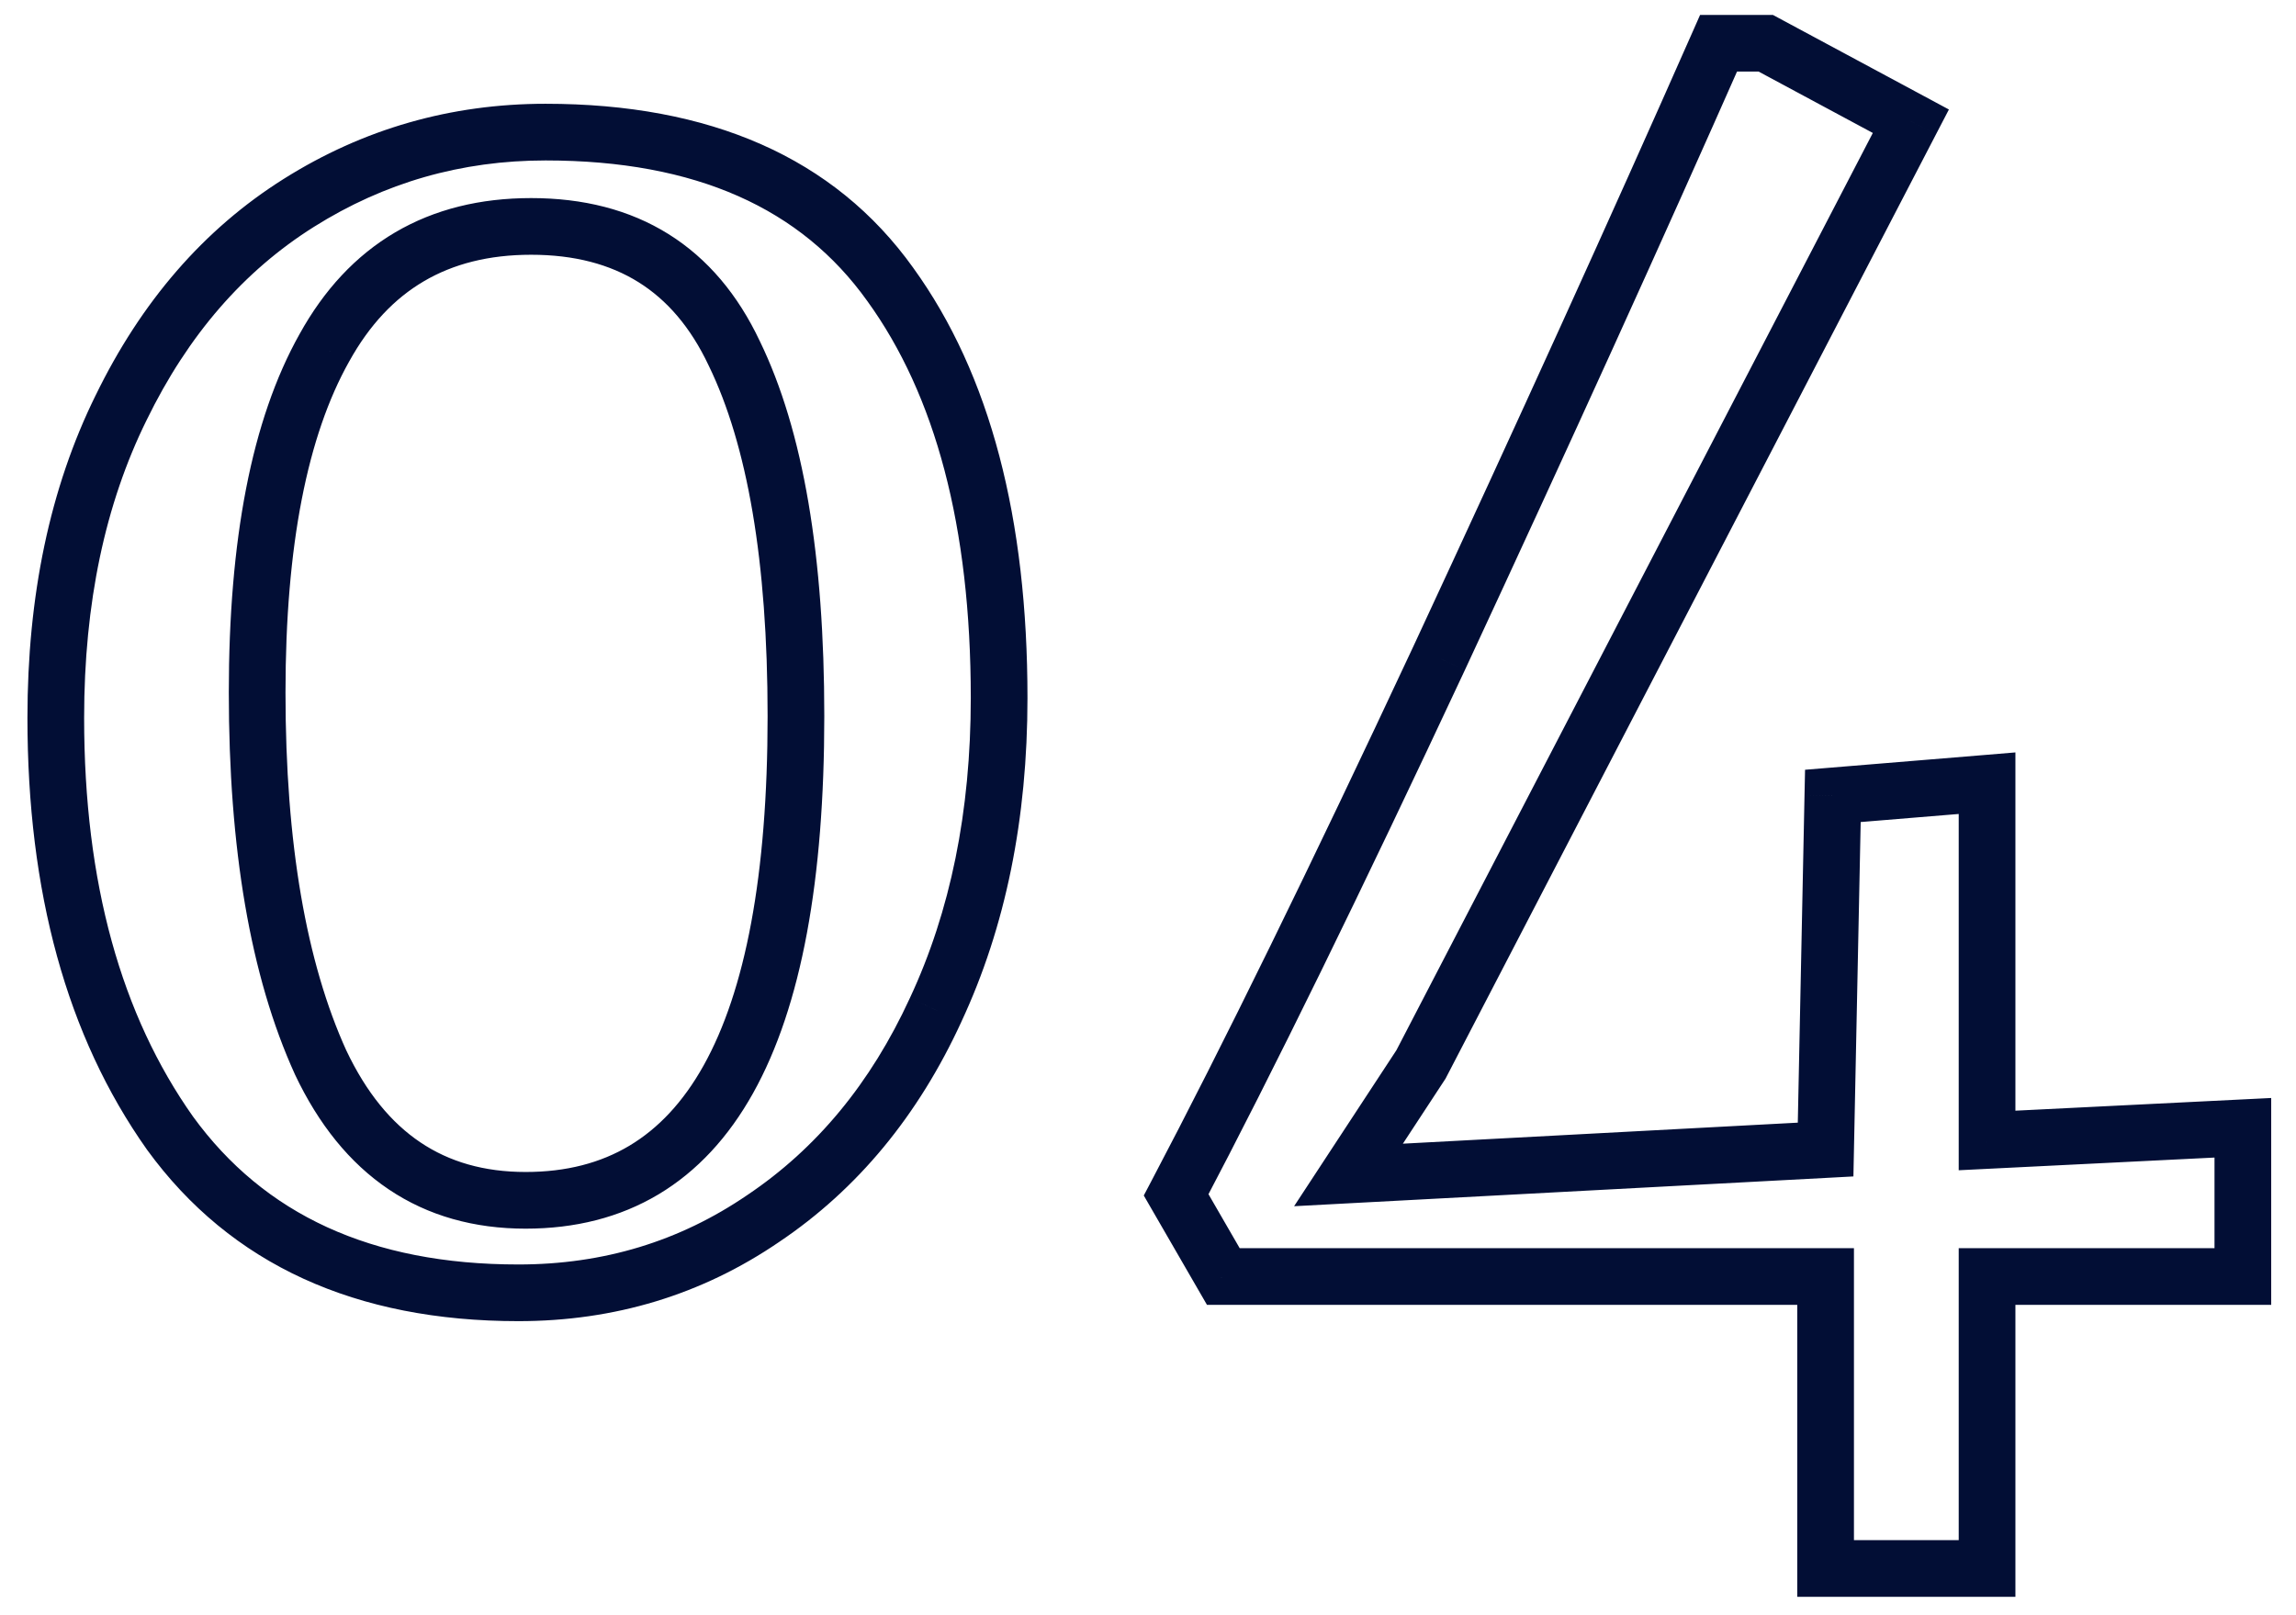 <svg width="81" height="57" viewBox="0 0 81 57" fill="none" xmlns="http://www.w3.org/2000/svg">
<mask id="path-1-outside-1_16_138" maskUnits="userSpaceOnUse" x="0" y="0.046" width="81" height="57" fill="black">
<rect fill="white" y="0.046" width="81" height="57"/>
<path d="M18.288 45.622C12.827 45.622 8.731 43.745 6 39.99C3.312 36.193 1.968 31.308 1.968 25.334C1.968 21.153 2.736 17.505 4.272 14.39C5.808 11.233 7.899 8.822 10.544 7.158C13.189 5.494 16.091 4.662 19.248 4.662C24.795 4.662 28.848 6.454 31.408 10.038C33.968 13.579 35.248 18.444 35.248 24.63C35.248 28.769 34.501 32.438 33.008 35.638C31.557 38.795 29.531 41.249 26.928 42.998C24.368 44.748 21.488 45.622 18.288 45.622ZM18.544 42.358C24.901 42.358 28.08 36.662 28.08 25.27C28.08 19.724 27.355 15.457 25.904 12.47C24.496 9.483 22.107 7.99 18.736 7.99C15.451 7.99 13.019 9.419 11.44 12.278C9.861 15.094 9.072 19.148 9.072 24.438C9.072 29.857 9.819 34.209 11.312 37.494C12.848 40.737 15.259 42.358 18.544 42.358ZM64.405 45.046H43.157L41.493 42.166C44.01 37.388 47.104 31.073 50.773 23.222C54.442 15.329 57.728 8.097 60.629 1.526H62.293L67.413 4.278L50.133 37.558L47.573 41.462L64.405 40.566L64.661 28.086L70.101 27.638V40.246L79.125 39.798V45.046H70.101V55.35H64.405V45.046Z"/>
</mask>
<path d="M6 39.99L5.184 40.568L5.191 40.578L6 39.99ZM4.272 14.39L5.169 14.832L5.171 14.828L4.272 14.39ZM10.544 7.158L11.076 8.005H11.076L10.544 7.158ZM31.408 10.038L30.594 10.619L30.598 10.624L31.408 10.038ZM33.008 35.638L32.102 35.215L32.099 35.221L33.008 35.638ZM26.928 42.998L26.37 42.168L26.364 42.172L26.928 42.998ZM25.904 12.47L24.999 12.897L25.005 12.907L25.904 12.47ZM11.44 12.278L12.312 12.767L12.315 12.762L11.44 12.278ZM11.312 37.494L10.402 37.908L10.405 37.915L10.408 37.922L11.312 37.494ZM18.288 44.622C13.082 44.622 9.316 42.85 6.809 39.402L5.191 40.578C8.145 44.64 12.571 46.622 18.288 46.622V44.622ZM6.816 39.412C4.278 35.826 2.968 31.159 2.968 25.334H0.968C0.968 31.456 2.346 36.559 5.184 40.568L6.816 39.412ZM2.968 25.334C2.968 21.275 3.713 17.784 5.169 14.832L3.375 13.948C1.759 17.225 0.968 21.03 0.968 25.334H2.968ZM5.171 14.828C6.636 11.817 8.608 9.557 11.076 8.005L10.011 6.312C7.189 8.087 4.98 10.649 3.373 13.953L5.171 14.828ZM11.076 8.005C13.561 6.442 16.277 5.662 19.248 5.662V3.662C15.904 3.662 12.818 4.546 10.011 6.312L11.076 8.005ZM19.248 5.662C24.565 5.662 28.27 7.366 30.594 10.619L32.222 9.457C29.426 5.542 25.024 3.662 19.248 3.662V5.662ZM30.598 10.624C32.993 13.937 34.248 18.569 34.248 24.63H36.248C36.248 18.318 34.943 13.222 32.218 9.452L30.598 10.624ZM34.248 24.63C34.248 28.648 33.524 32.169 32.102 35.215L33.914 36.061C35.479 32.708 36.248 28.89 36.248 24.63H34.248ZM32.099 35.221C30.717 38.229 28.804 40.532 26.37 42.168L27.486 43.828C30.257 41.965 32.398 39.361 33.917 36.056L32.099 35.221ZM26.364 42.172C23.976 43.804 21.294 44.622 18.288 44.622V46.622C21.683 46.622 24.76 45.691 27.492 43.824L26.364 42.172ZM18.544 43.358C20.287 43.358 21.86 42.966 23.229 42.149C24.596 41.332 25.704 40.124 26.569 38.574C28.283 35.503 29.08 31.026 29.08 25.27H27.08C27.08 30.906 26.288 34.973 24.823 37.599C24.099 38.897 23.22 39.824 22.203 40.432C21.188 41.038 19.979 41.358 18.544 41.358V43.358ZM29.08 25.27C29.08 19.661 28.35 15.218 26.803 12.033L25.005 12.907C26.359 15.695 27.08 19.786 27.08 25.27H29.08ZM26.808 12.044C26.037 10.407 24.97 9.127 23.586 8.262C22.204 7.398 20.572 6.99 18.736 6.99V8.99C20.271 8.99 21.519 9.329 22.526 9.958C23.532 10.587 24.363 11.546 25 12.897L26.808 12.044ZM18.736 6.99C16.945 6.99 15.335 7.381 13.941 8.2C12.548 9.019 11.427 10.233 10.565 11.795L12.315 12.762C13.032 11.464 13.916 10.534 14.955 9.924C15.993 9.314 17.242 8.99 18.736 8.99V6.99ZM10.568 11.789C8.868 14.821 8.072 19.074 8.072 24.438H10.072C10.072 19.221 10.855 15.367 12.312 12.767L10.568 11.789ZM8.072 24.438C8.072 29.934 8.827 34.444 10.402 37.908L12.222 37.08C10.81 33.973 10.072 29.779 10.072 24.438H8.072ZM10.408 37.922C11.235 39.668 12.328 41.04 13.714 41.972C15.105 42.908 16.729 43.358 18.544 43.358V41.358C17.073 41.358 15.85 40.998 14.83 40.312C13.805 39.623 12.925 38.563 12.216 37.066L10.408 37.922ZM64.405 45.046H65.405V44.046H64.405V45.046ZM43.157 45.046L42.291 45.546L42.58 46.046H43.157V45.046ZM41.493 42.166L40.608 41.7L40.351 42.188L40.627 42.666L41.493 42.166ZM50.773 23.222L51.679 23.646L51.68 23.644L50.773 23.222ZM60.629 1.526V0.526H59.977L59.714 1.122L60.629 1.526ZM62.293 1.526L62.766 0.645L62.545 0.526H62.293V1.526ZM67.413 4.278L68.3 4.739L68.755 3.864L67.886 3.397L67.413 4.278ZM50.133 37.558L50.969 38.106L50.997 38.064L51.02 38.019L50.133 37.558ZM47.573 41.462L46.737 40.914L45.654 42.566L47.626 42.461L47.573 41.462ZM64.405 40.566L64.458 41.565L65.386 41.515L65.405 40.587L64.405 40.566ZM64.661 28.086L64.579 27.09L63.68 27.164L63.661 28.066L64.661 28.086ZM70.101 27.638H71.101V26.552L70.019 26.642L70.101 27.638ZM70.101 40.246H69.101V41.297L70.151 41.245L70.101 40.246ZM79.125 39.798H80.125V38.747L79.075 38.799L79.125 39.798ZM79.125 45.046V46.046H80.125V45.046H79.125ZM70.101 45.046V44.046H69.101V45.046H70.101ZM70.101 55.35V56.35H71.101V55.35H70.101ZM64.405 55.35H63.405V56.35H64.405V55.35ZM64.405 44.046H43.157V46.046H64.405V44.046ZM44.023 44.546L42.359 41.666L40.627 42.666L42.291 45.546L44.023 44.546ZM42.378 42.632C44.906 37.834 48.006 31.503 51.679 23.646L49.867 22.799C46.201 30.642 43.115 36.941 40.608 41.7L42.378 42.632ZM51.68 23.644C55.351 15.746 58.639 8.508 61.544 1.93L59.714 1.122C56.816 7.686 53.533 14.912 49.866 22.801L51.68 23.644ZM60.629 2.526H62.293V0.526H60.629V2.526ZM61.82 2.407L66.94 5.159L67.886 3.397L62.766 0.645L61.82 2.407ZM66.525 3.817L49.245 37.097L51.02 38.019L68.3 4.739L66.525 3.817ZM49.297 37.01L46.737 40.914L48.409 42.011L50.969 38.106L49.297 37.01ZM47.626 42.461L64.458 41.565L64.352 39.568L47.52 40.464L47.626 42.461ZM65.405 40.587L65.661 28.107L63.661 28.066L63.405 40.546L65.405 40.587ZM64.743 29.083L70.183 28.635L70.019 26.642L64.579 27.09L64.743 29.083ZM69.101 27.638V40.246H71.101V27.638H69.101ZM70.151 41.245L79.175 40.797L79.075 38.799L70.051 39.247L70.151 41.245ZM78.125 39.798V45.046H80.125V39.798H78.125ZM79.125 44.046H70.101V46.046H79.125V44.046ZM69.101 45.046V55.35H71.101V45.046H69.101ZM70.101 54.35H64.405V56.35H70.101V54.35ZM65.405 55.35V45.046H63.405V55.35H65.405Z" fill="#020E35" mask="url(#path-1-outside-1_16_138)"/>
</svg>
